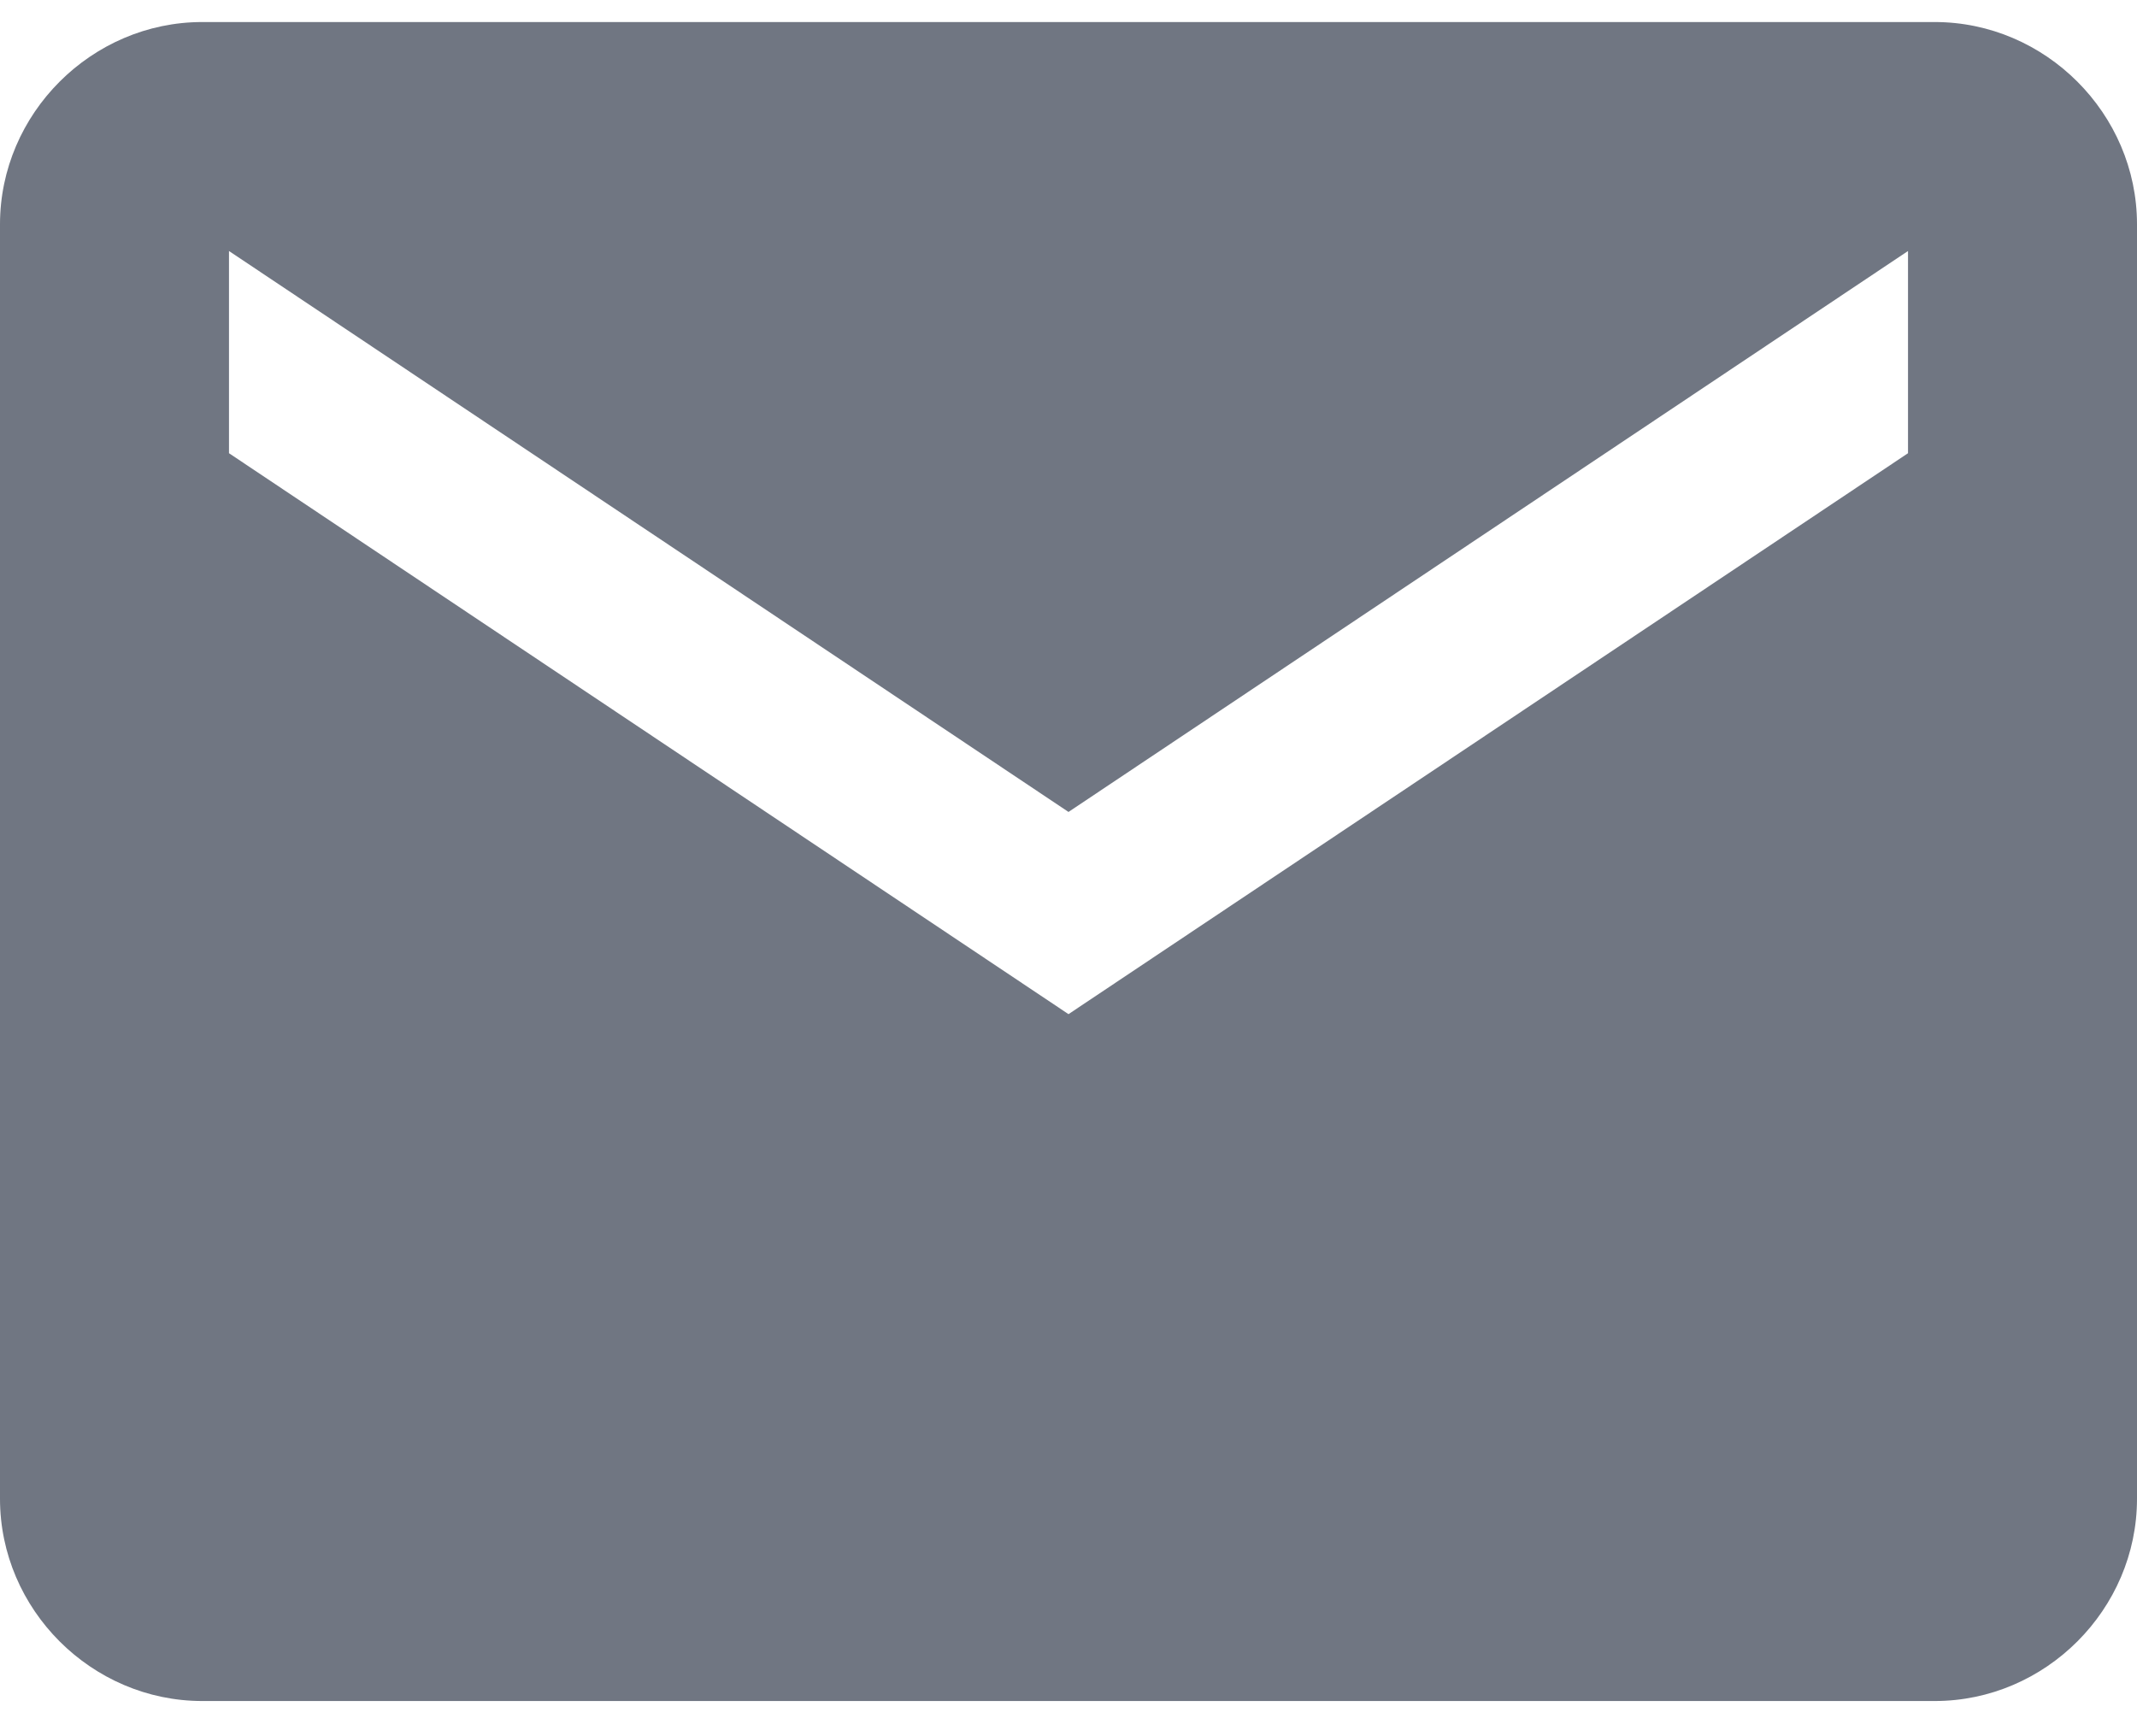 <svg width="32" height="26" viewBox="0 0 32 26" fill="none" xmlns="http://www.w3.org/2000/svg">
<path d="M28.971 0.33C30.629 0.33 32 1.702 32 3.359V22.444C32 24.102 30.629 25.473 28.971 25.473H3.029C1.371 25.473 0 24.102 0 22.444V3.359C0 1.702 1.371 0.33 3.029 0.33H28.971ZM28.571 6.787V3.759L16 12.159L3.429 3.759V6.787L16 15.187L28.571 6.787Z" fill="#707682"/>
</svg>
